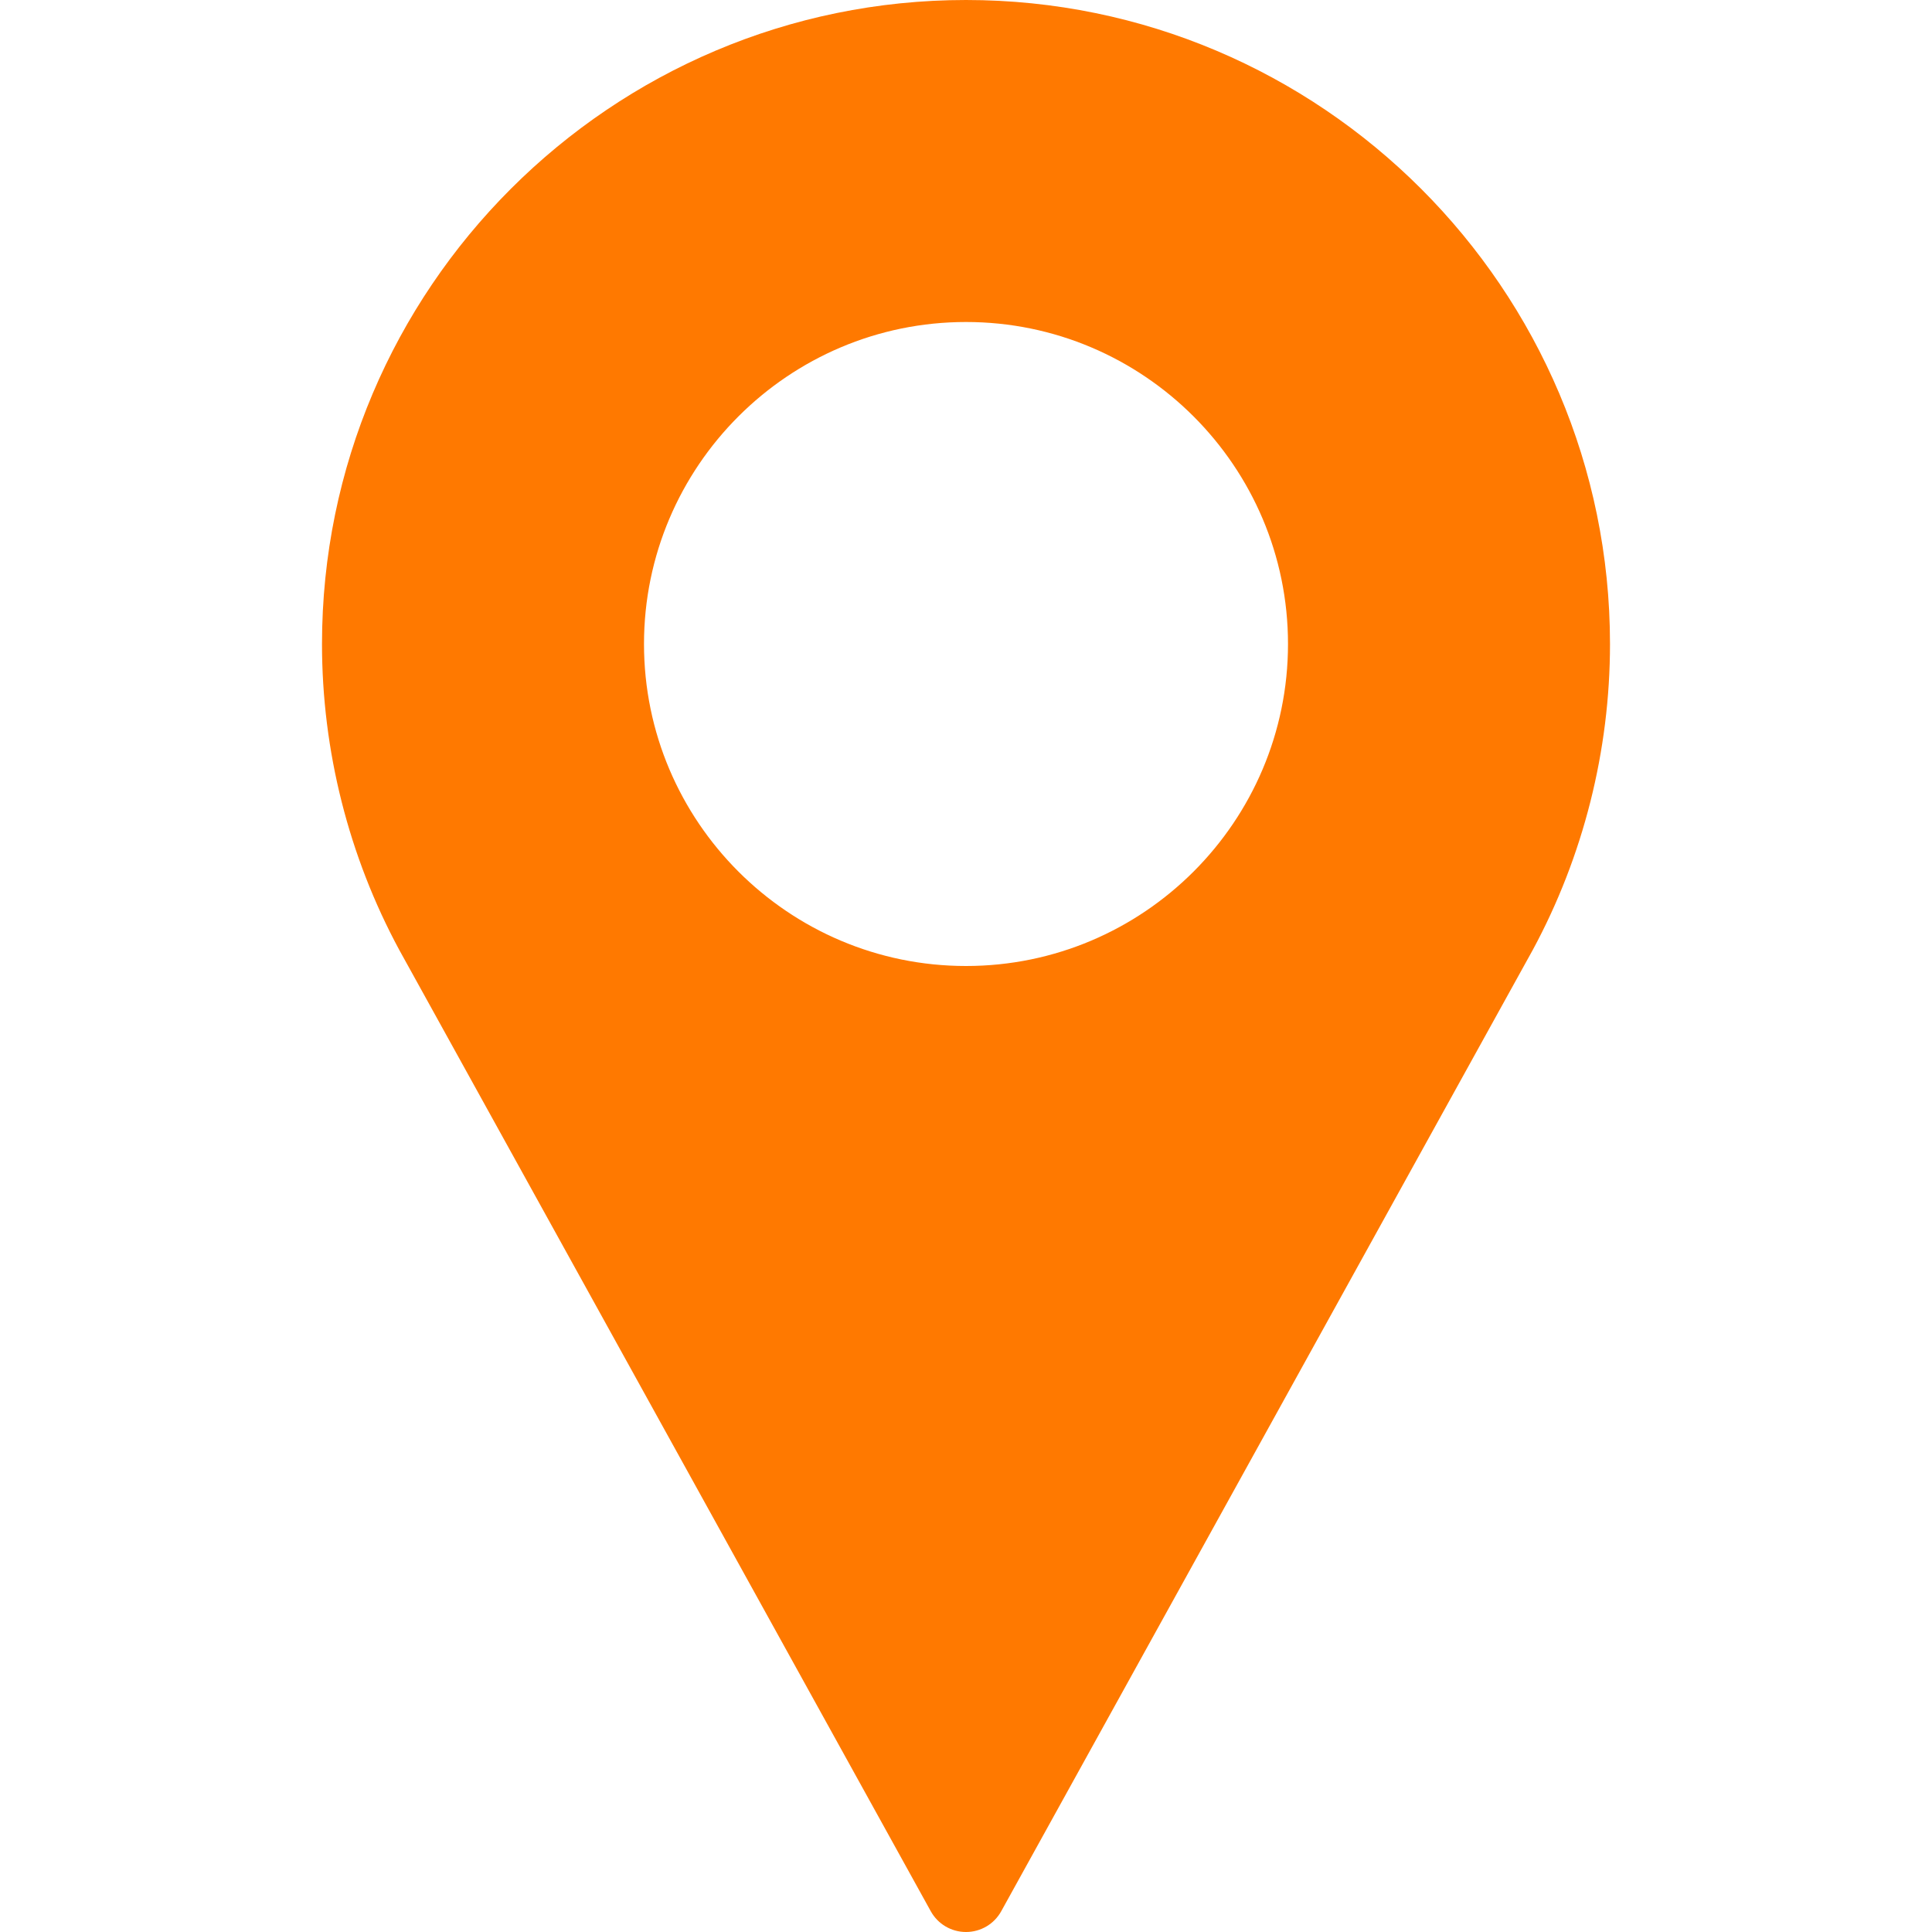 <svg width="39" height="39" viewBox="0 0 39 39" fill="none" xmlns="http://www.w3.org/2000/svg">
<path d="M19.5 0C12.332 0 6.5 5.832 6.5 13C6.5 15.152 7.038 17.285 8.061 19.178L18.789 38.581C18.932 38.84 19.204 39 19.5 39C19.796 39 20.068 38.84 20.211 38.581L30.943 19.172C31.962 17.285 32.5 15.152 32.5 13C32.5 5.832 26.668 0 19.5 0ZM19.5 19.5C15.916 19.5 13 16.584 13 13C13 9.416 15.916 6.5 19.5 6.5C23.084 6.5 26 9.416 26 13C26 16.584 23.084 19.5 19.5 19.5Z" fill="#FF7900"/>
</svg>
